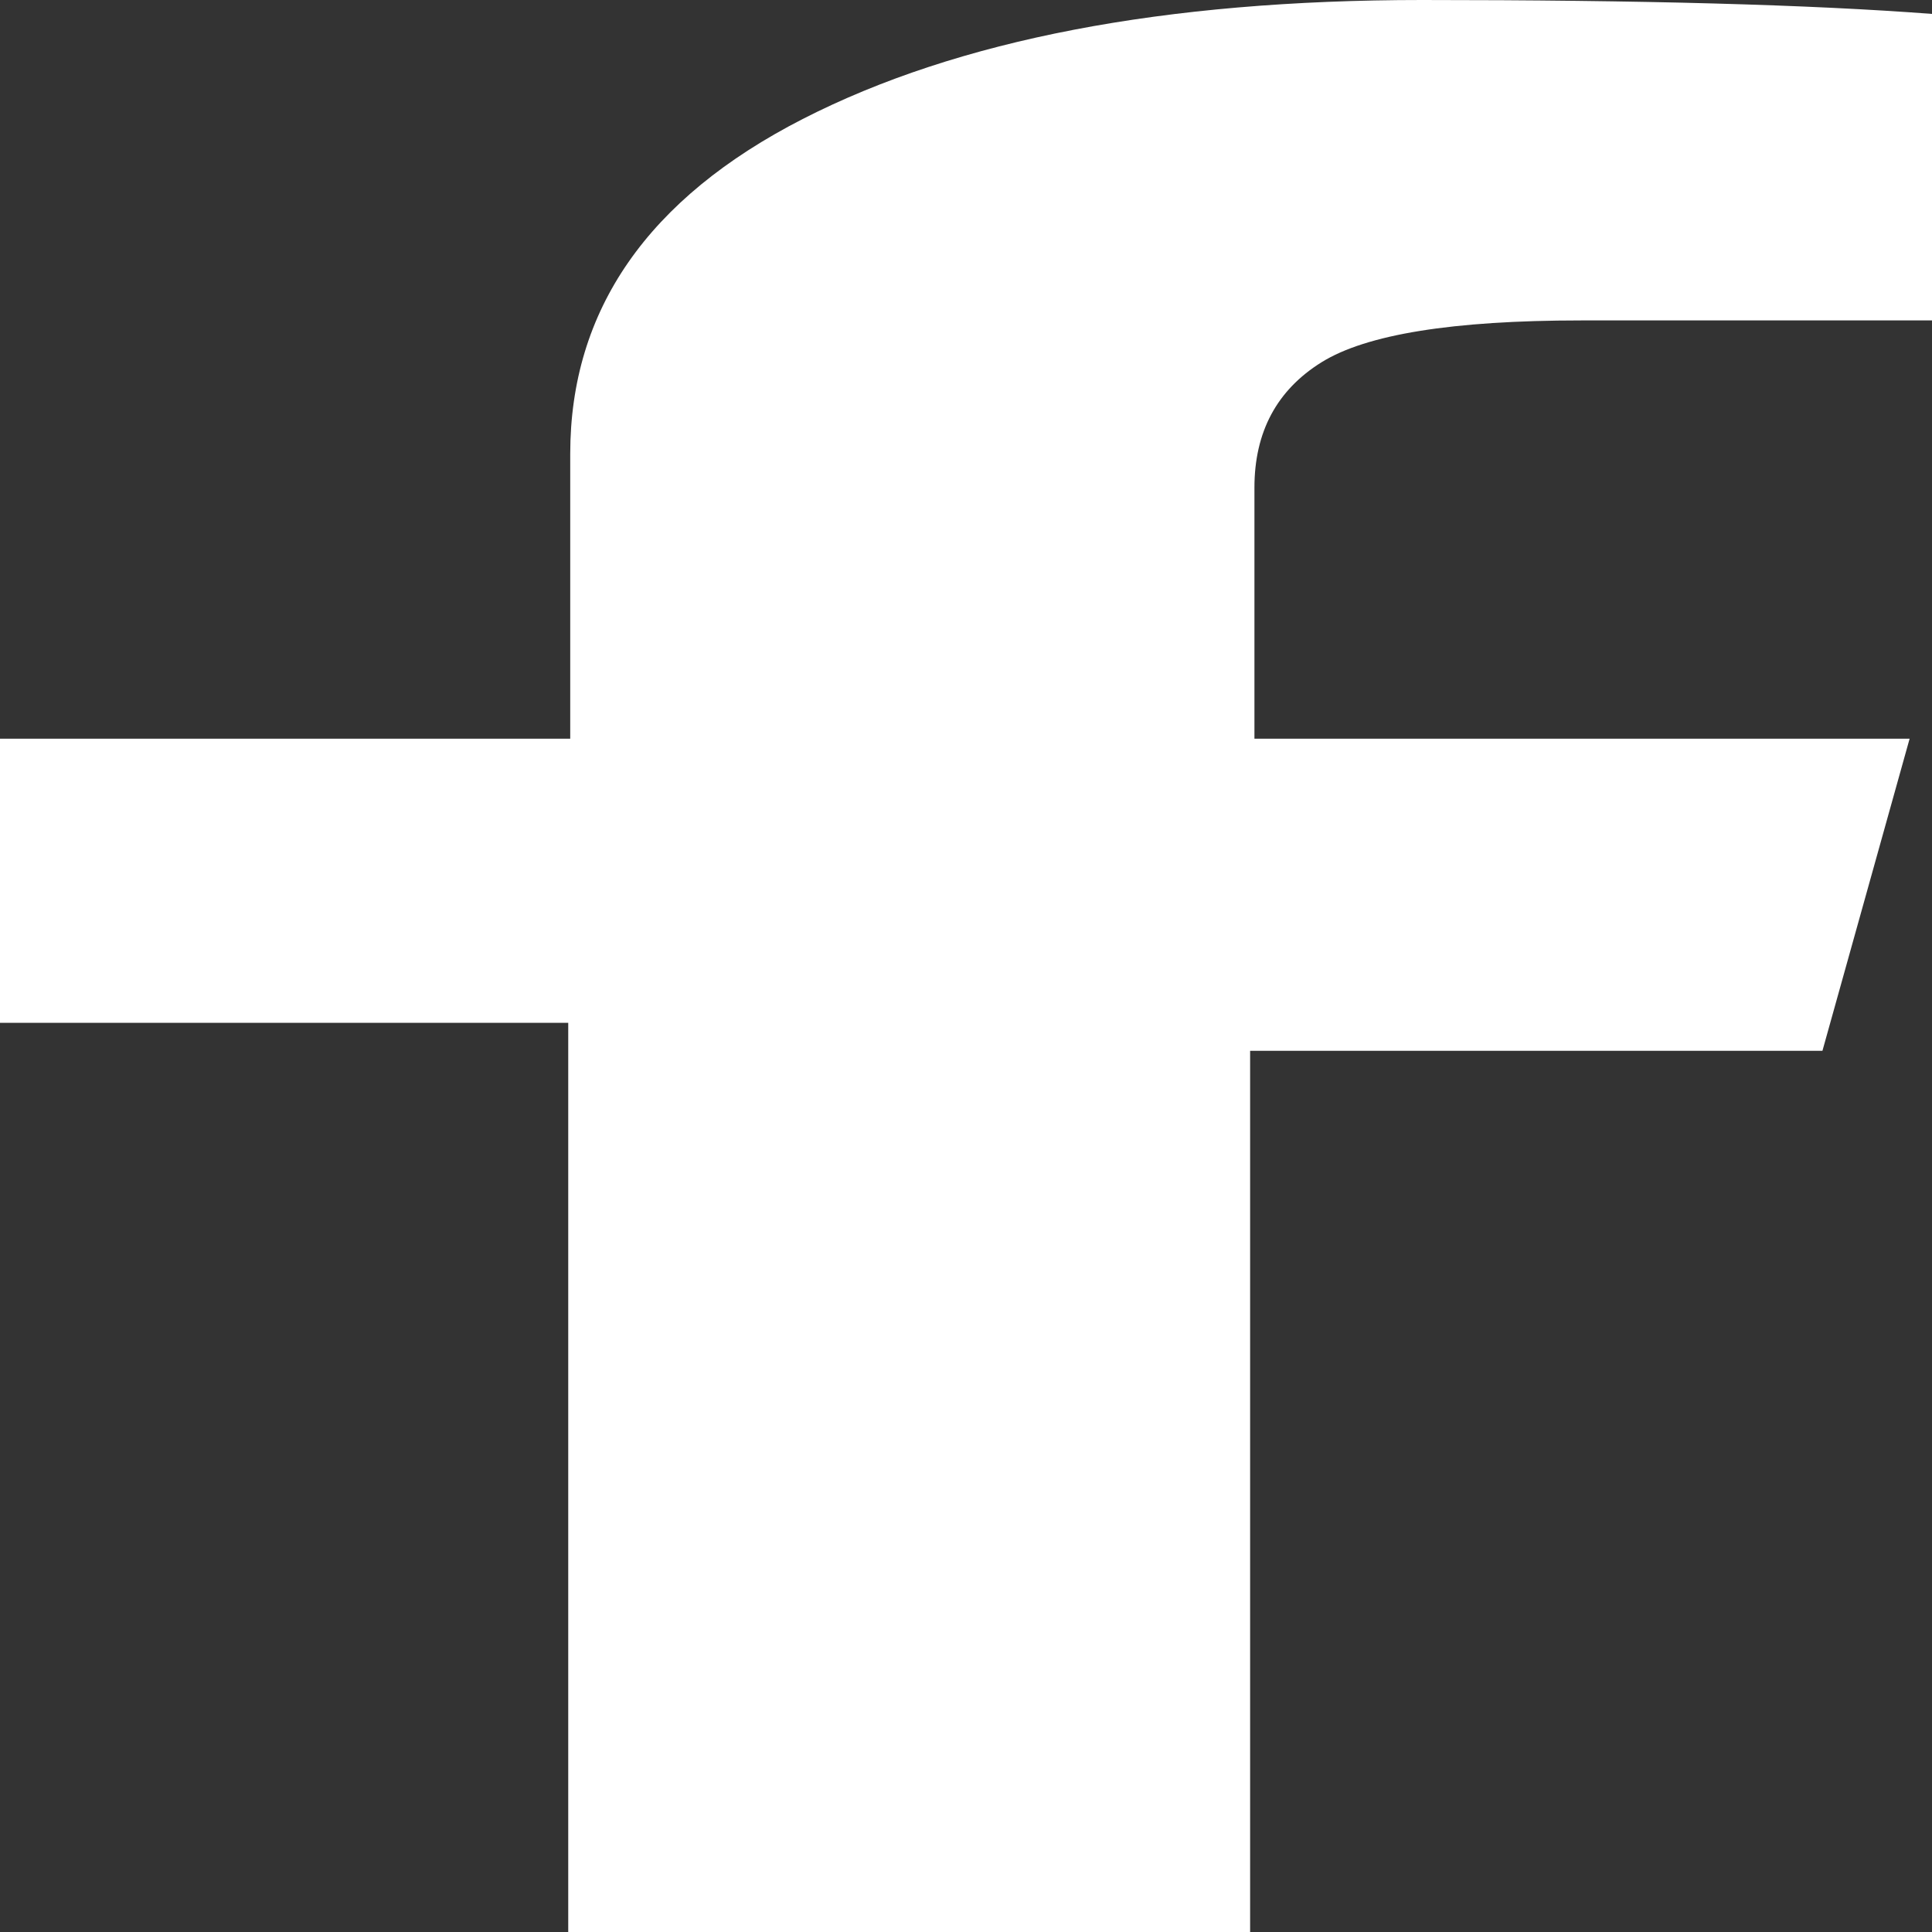 ﻿<?xml version="1.0" encoding="utf-8"?>
<svg version="1.1" xmlns:xlink="http://www.w3.org/1999/xlink" width="34px" height="34px" xmlns="http://www.w3.org/2000/svg">
  <rect width="100%" height="100%" fill="#333333" stroke="none"/>
  <g transform="matrix(1 0 0 1 -35 -2135 )">
    <path d="M 25.028 0  C 28.884 0  31.875 0.082  34 0.245  L 34 5.639  L 27.822 5.639  C 25.566 5.639  24.044 5.885  23.257 6.375  C 22.47 6.865  22.076 7.601  22.076 8.582  L 22.076 13  L 33.606 13  L 32.072 18.492  L 22 18.492  L 22 34  L 10 34  L 10 18  L 0 18  L 0 13  L 10.035 13  L 10.035 7.989  C 10.035 5.456  11.399 3.491  14.127 2.094  C 16.856 0.698  20.489 0  25.028 0  Z " fill-rule="nonzero" fill="#ffffff" stroke="none" transform="matrix(1 0 0 1 35 2135 )" />
  </g>
</svg>